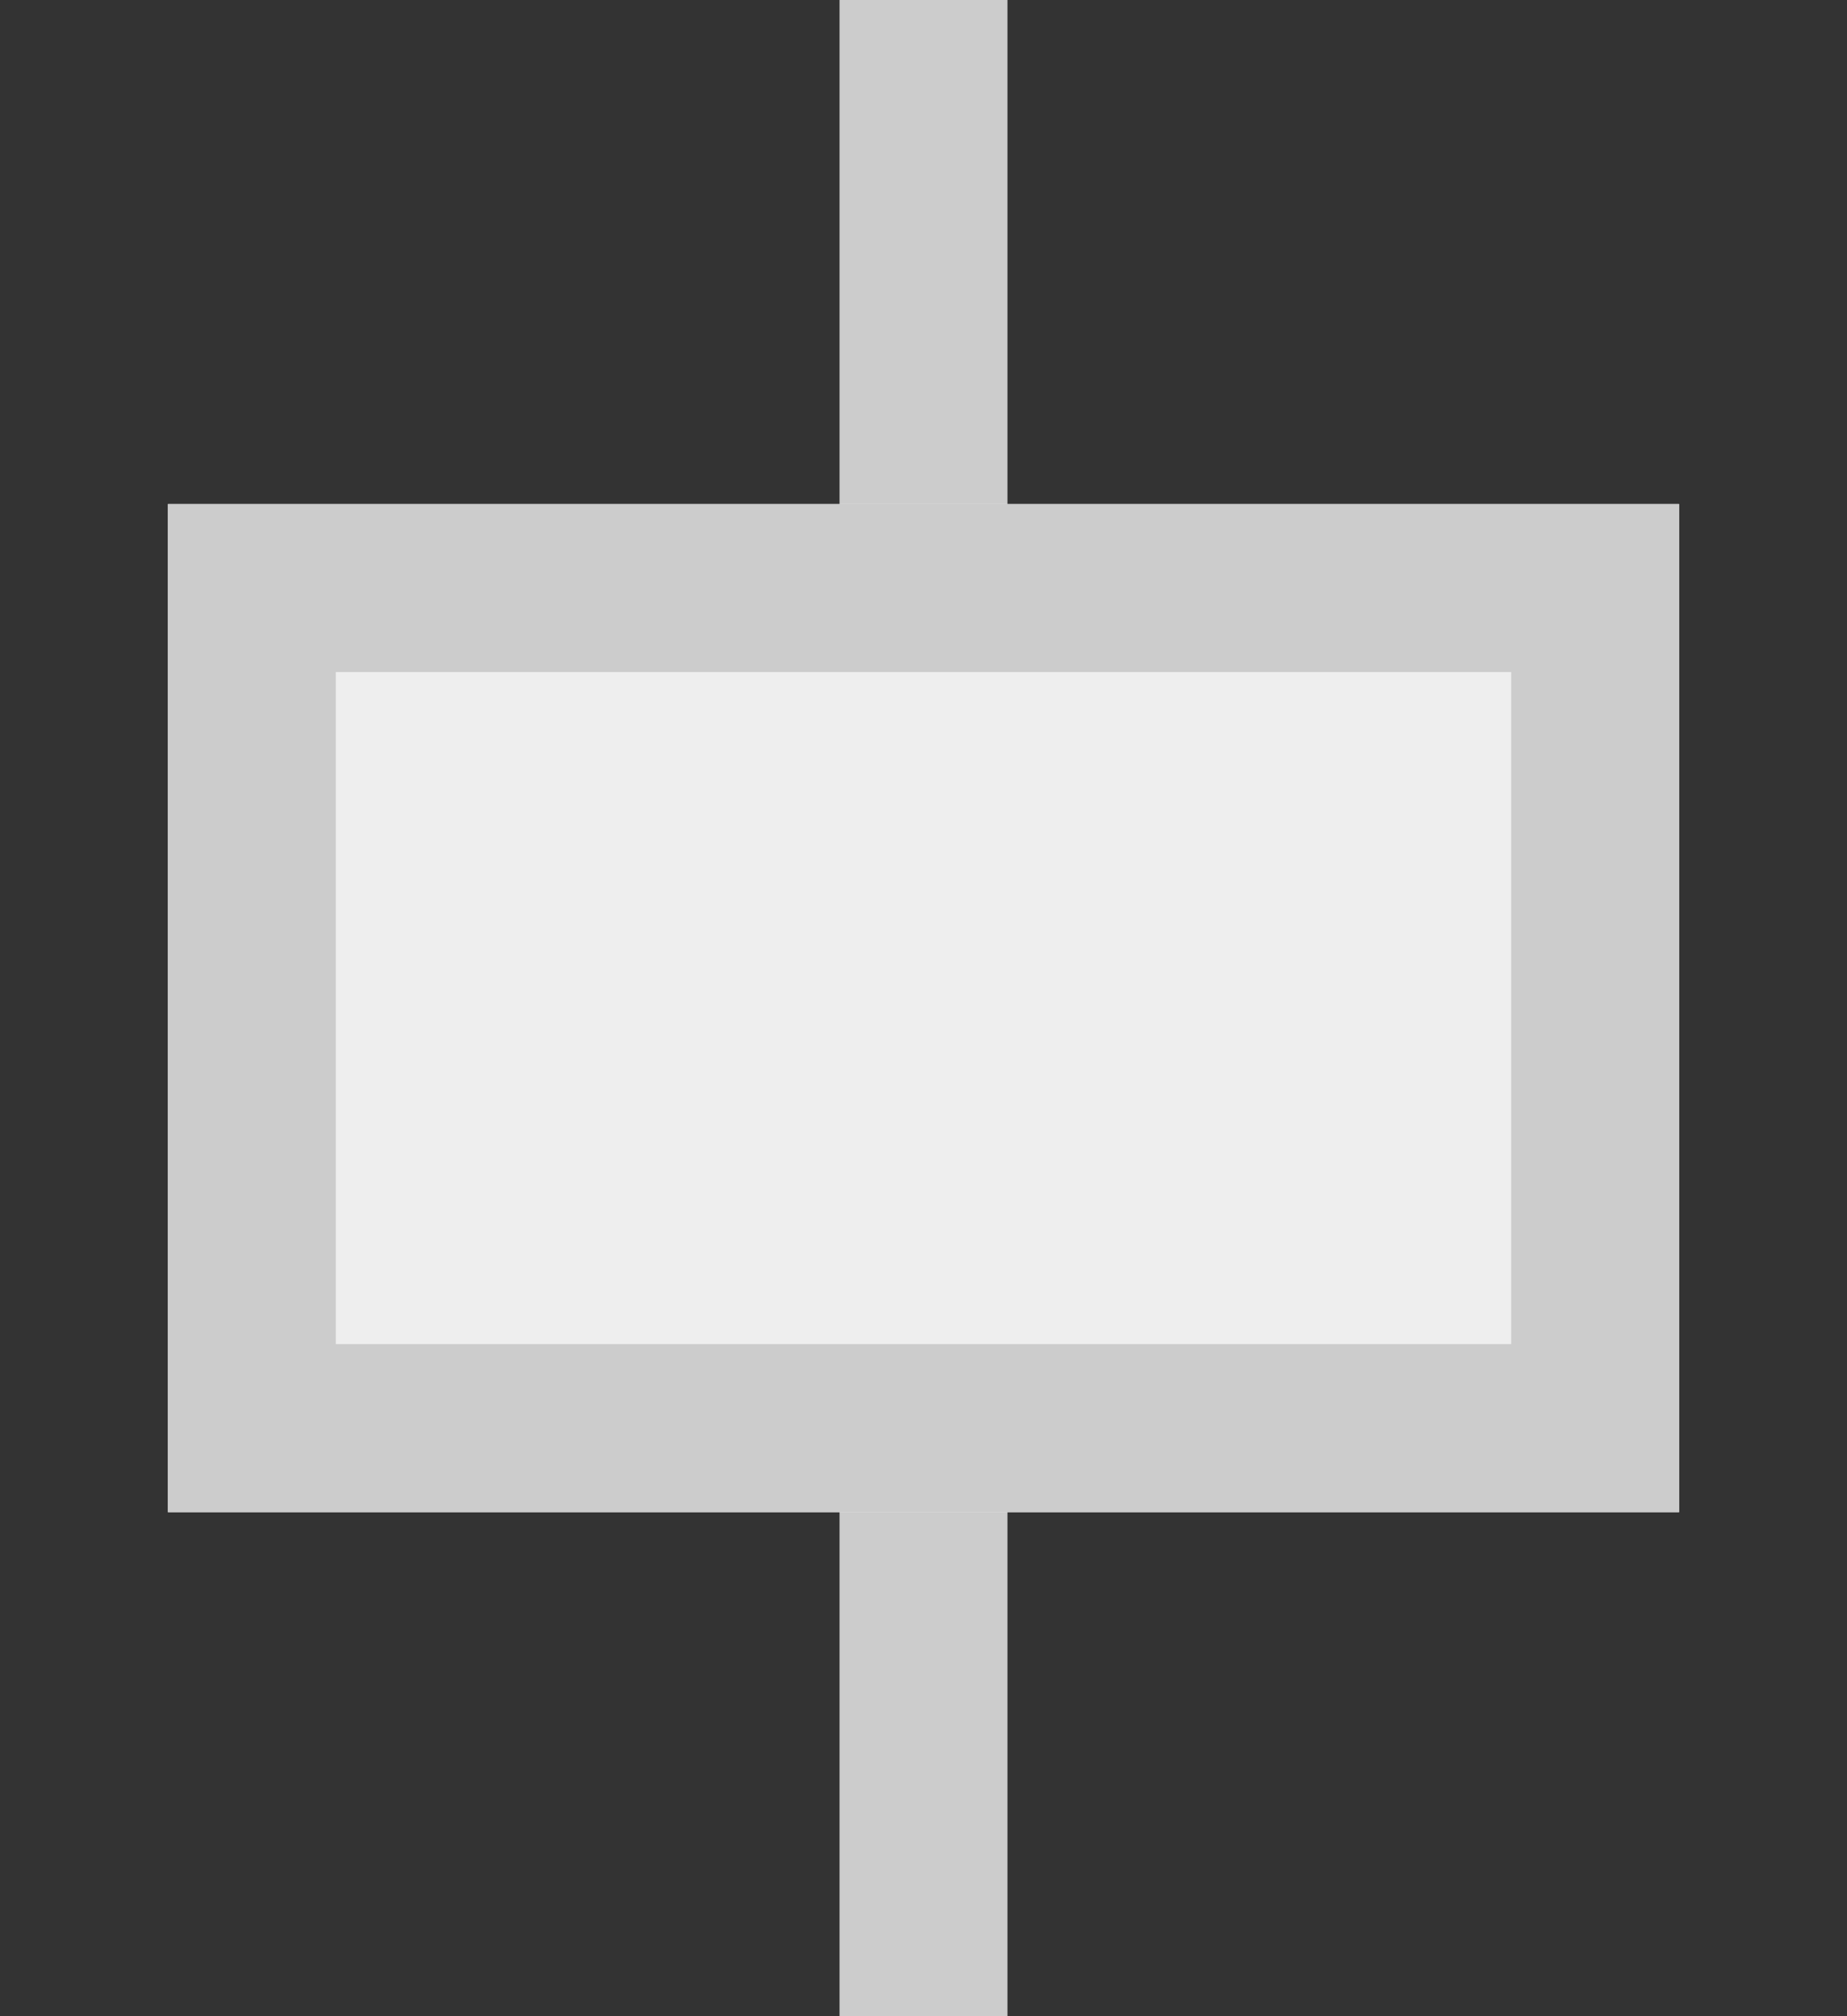 <svg xmlns="http://www.w3.org/2000/svg" xmlns:xlink="http://www.w3.org/1999/xlink" width="11" height="12"><rect width="100%" height="100%" fill="#333333" stroke="none"/><path d="M 5 0 L 6 0 L 6 12 L 5 12 Z" fill="rgba(204, 204, 204, 1.00)"></path><g><defs><path d="M 1 3 L 10 3 L 10 9 L 1 9 Z" id="a1324z"></path><clipPath id="a1325z"><use xlink:href="#a1324z"></use></clipPath></defs><use xlink:href="#a1324z" fill="rgba(238, 238, 238, 1.00)" clip-path="url(#a1325z)" stroke-width="2" stroke="rgba(204, 204, 204, 1.00)"></use></g></svg>